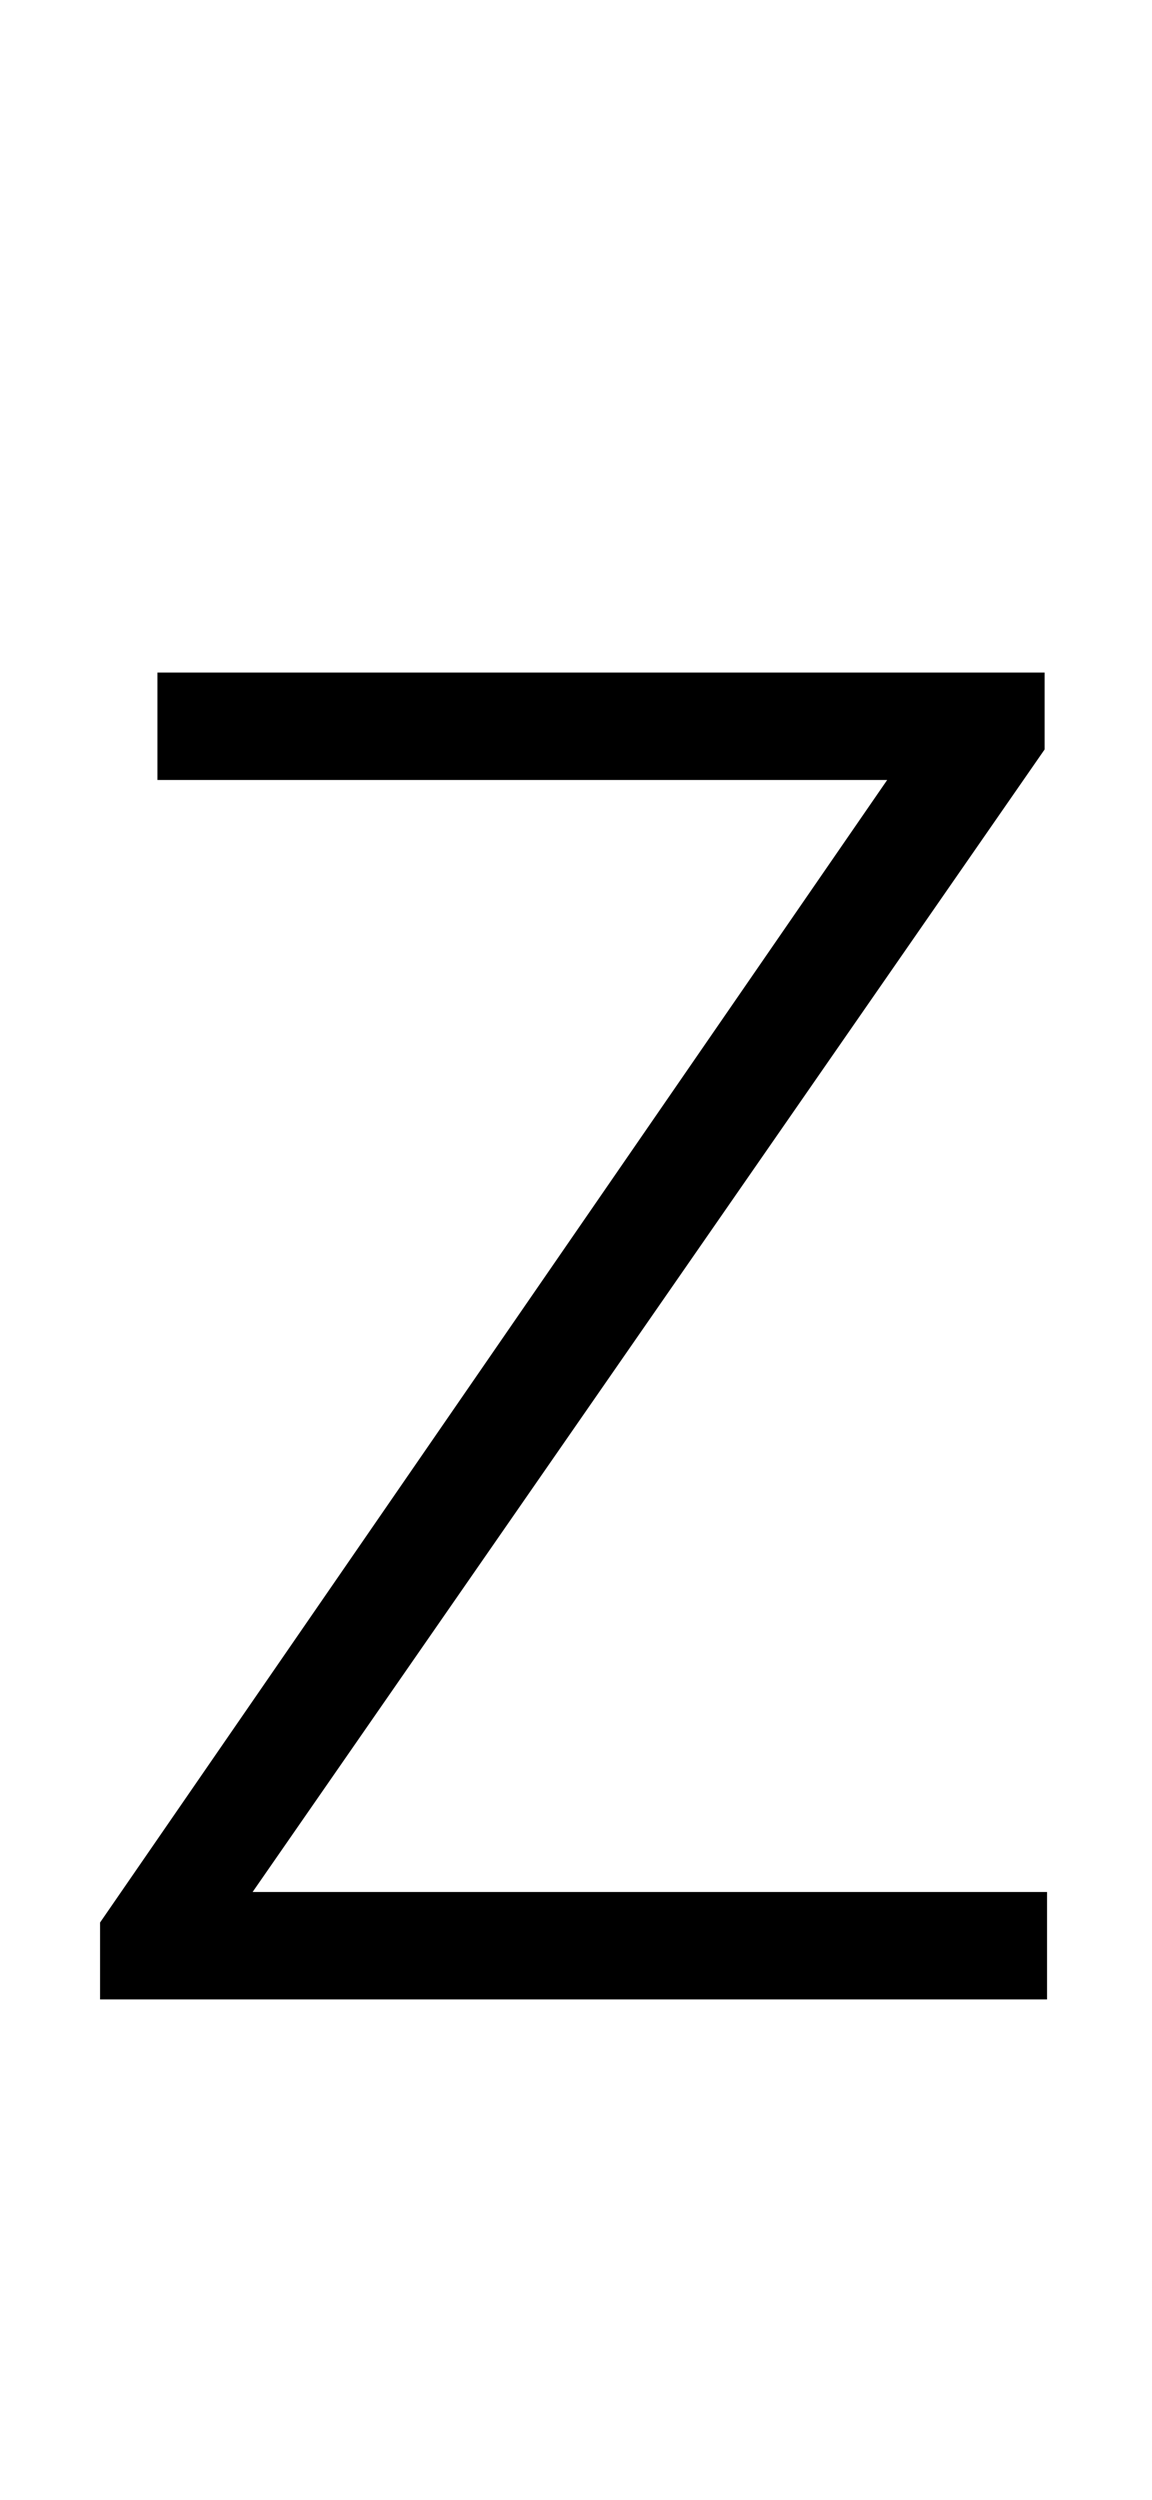 <?xml version="1.0" standalone="no"?>
<!DOCTYPE svg PUBLIC "-//W3C//DTD SVG 1.1//EN" "http://www.w3.org/Graphics/SVG/1.1/DTD/svg11.dtd" >
<svg xmlns="http://www.w3.org/2000/svg" xmlns:xlink="http://www.w3.org/1999/xlink" version="1.1" viewBox="0 0 944 2048">
  <g transform="matrix(1 0 0 -1 0 1638)">
   <path fill="currentColor"
d="M858 0h-776v63l645 936h-598v88h727v-63l-649 -936h651v-88z" />
  </g>

</svg>
